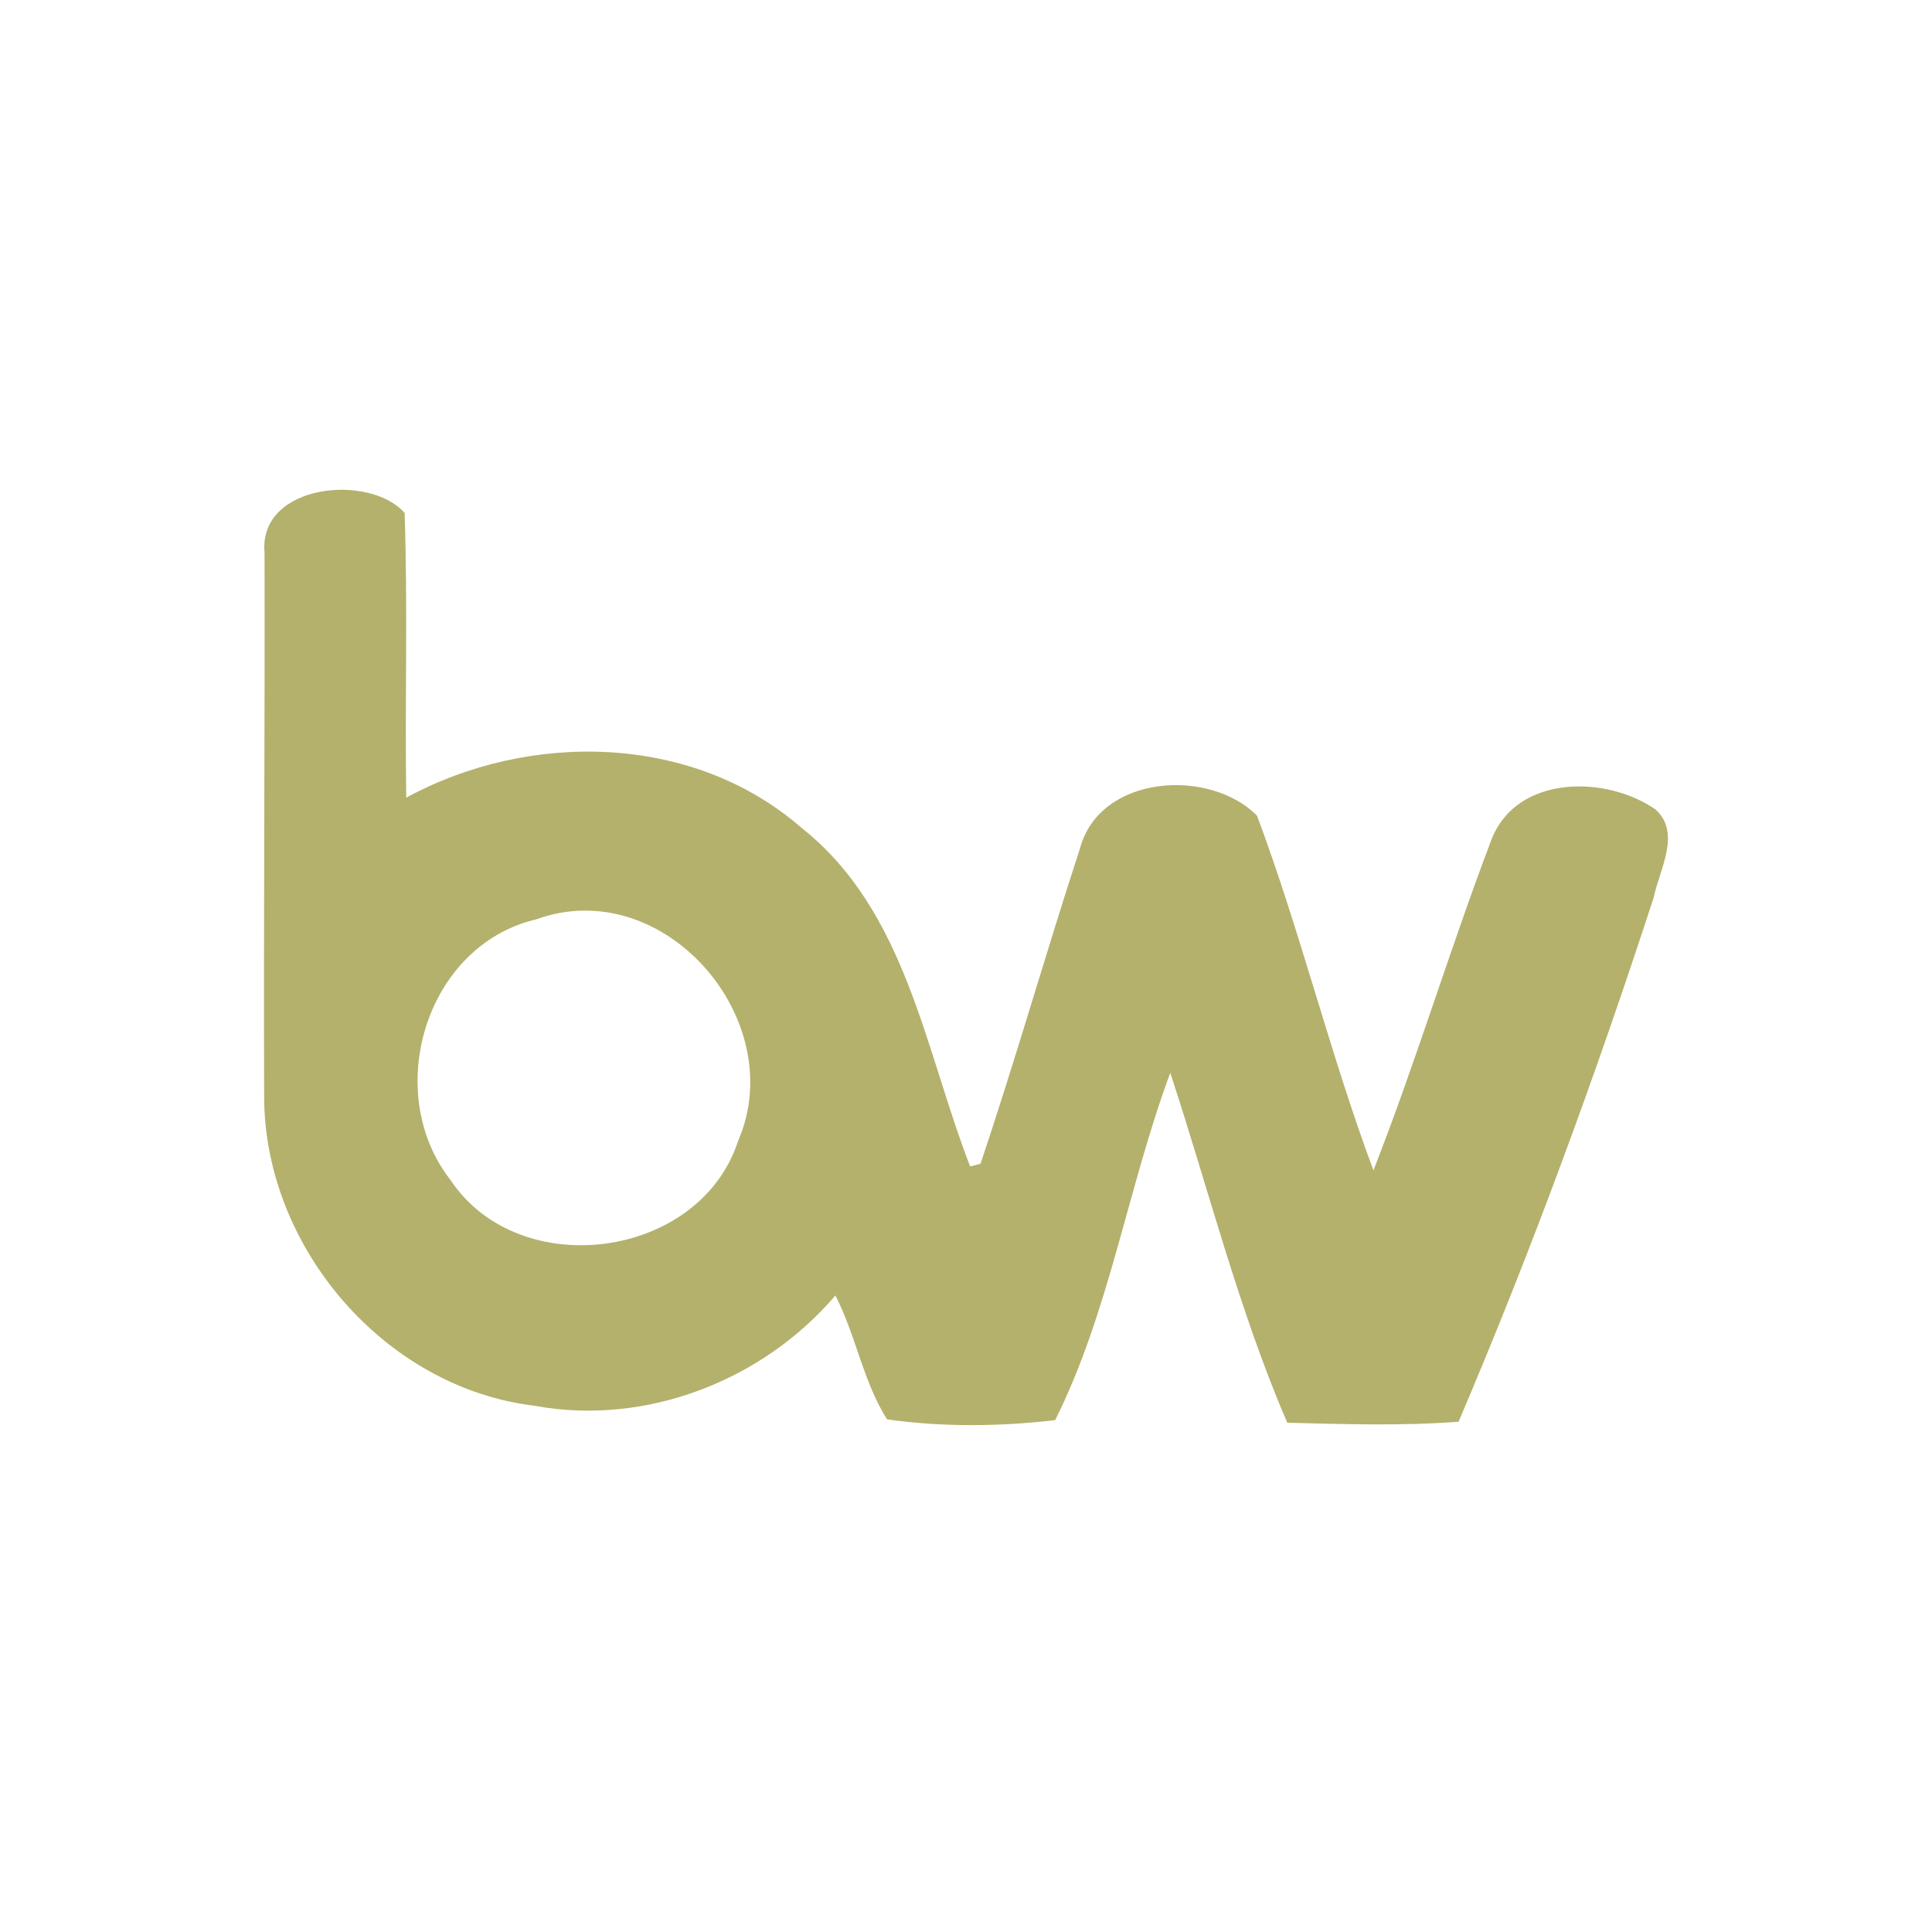 <?xml version="1.0" encoding="UTF-8" ?>
<!DOCTYPE svg PUBLIC "-//W3C//DTD SVG 1.1//EN" "http://www.w3.org/Graphics/SVG/1.1/DTD/svg11.dtd">
<svg width="192pt" height="192pt" viewBox="0 0 192 192" version="1.1" xmlns="http://www.w3.org/2000/svg">
<g id="#b3b16cff">
<path fill="#b3b16c" opacity="1.00" d=" M 26.29 54.93 C 25.67 48.05 36.76 47.02 40.21 50.98 C 40.53 60.40 40.23 69.84 40.37 79.27 C 52.62 72.62 68.90 72.88 79.68 82.29 C 90.04 90.50 91.91 104.30 96.41 115.92 C 96.66 115.85 97.18 115.72 97.44 115.65 C 100.94 105.27 103.92 94.72 107.33 84.31 C 109.30 76.96 120.22 76.30 124.92 81.06 C 129.25 92.63 132.17 104.72 136.49 116.31 C 140.76 105.42 144.12 94.20 148.28 83.28 C 150.88 76.97 159.68 77.05 164.56 80.47 C 167.10 82.84 164.90 86.43 164.34 89.20 C 158.60 106.81 152.22 124.25 144.95 141.29 C 139.29 141.72 133.60 141.53 127.93 141.39 C 123.09 130.16 120.12 118.22 116.30 106.62 C 112.09 117.95 110.25 130.36 104.86 141.13 C 99.41 141.77 93.60 141.84 88.15 141.05 C 85.76 137.26 85.06 132.71 83.02 128.74 C 75.77 137.24 64.16 141.74 53.09 139.70 C 38.20 137.89 26.31 123.96 26.25 109.06 C 26.19 91.02 26.33 72.97 26.29 54.93 M 53.30 91.36 C 42.27 93.95 37.96 108.53 44.75 117.24 C 51.56 127.52 69.52 125.17 73.35 113.39 C 78.57 101.36 65.96 86.77 53.30 91.36 Z" />
</g>
</svg>
